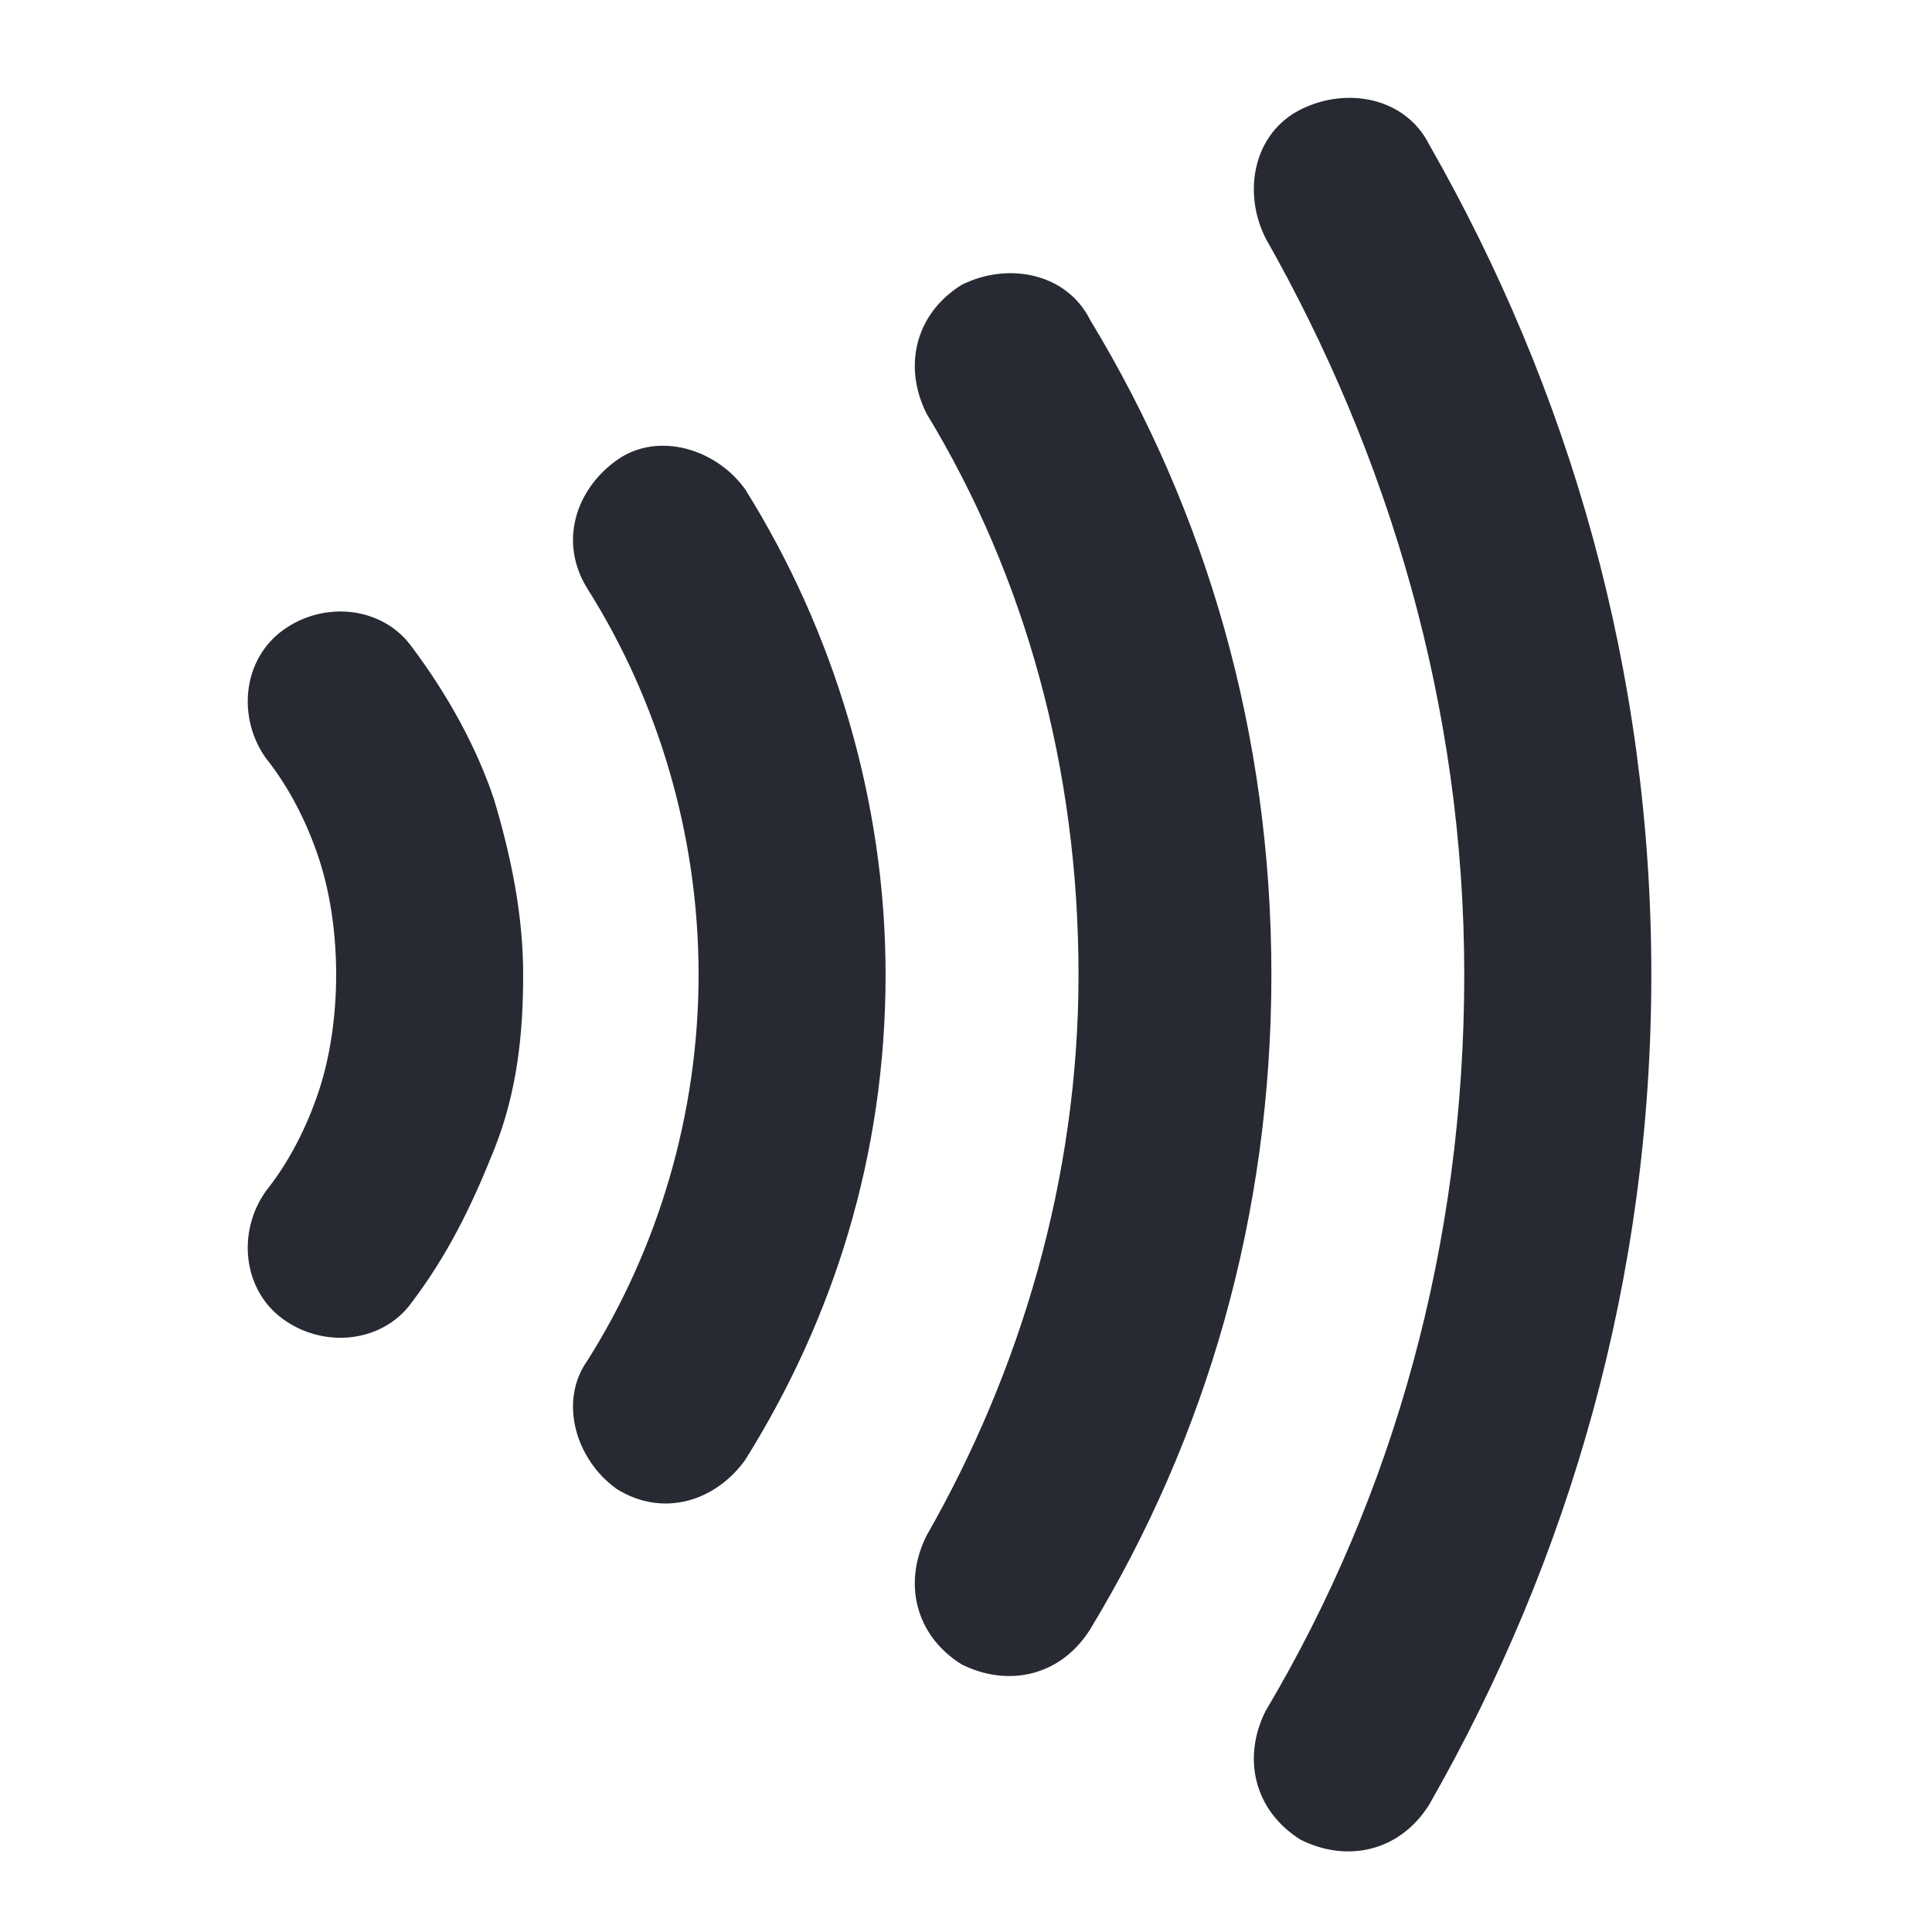 <svg width="29" height="29" viewBox="0 0 29 29" fill="none" xmlns="http://www.w3.org/2000/svg">
<path d="M3.993 11.383C4.344 11.822 4.607 12.348 4.783 12.875C4.958 13.401 5.046 14.015 5.046 14.629C5.046 15.244 4.958 15.858 4.783 16.384C4.607 16.911 4.344 17.437 3.993 17.876C3.554 18.49 3.642 19.367 4.256 19.806C4.87 20.245 5.748 20.157 6.186 19.543C6.713 18.841 7.064 18.139 7.415 17.262C7.766 16.384 7.853 15.507 7.853 14.629C7.853 13.752 7.678 12.875 7.415 11.997C7.151 11.208 6.713 10.418 6.186 9.716C5.748 9.102 4.87 9.014 4.256 9.453C3.642 9.892 3.554 10.769 3.993 11.383Z" fill="#272A32"/>
<path d="M8.819 8.839C9.871 10.506 10.486 12.524 10.486 14.629C10.486 16.735 9.871 18.753 8.819 20.42C8.38 21.034 8.643 21.912 9.257 22.35C9.959 22.789 10.749 22.526 11.187 21.912C12.504 19.806 13.293 17.349 13.293 14.629C13.293 11.997 12.504 9.453 11.187 7.347C10.749 6.733 9.871 6.47 9.257 6.908C8.643 7.347 8.38 8.137 8.819 8.839Z" fill="#272A32"/>
<path d="M13.907 6.207C15.399 8.663 16.189 11.559 16.189 14.629C16.189 17.7 15.311 20.596 13.907 23.052C13.556 23.754 13.732 24.544 14.434 24.983C15.136 25.333 15.925 25.158 16.364 24.456C18.119 21.561 19.084 18.227 19.084 14.629C19.084 11.032 18.119 7.698 16.364 4.803C16.013 4.101 15.136 3.925 14.434 4.276C13.732 4.715 13.556 5.505 13.907 6.207Z" fill="#272A32"/>
<path d="M18.996 3.574C20.838 6.821 21.979 10.594 21.979 14.629C21.979 18.665 20.926 22.438 18.996 25.684C18.645 26.386 18.821 27.176 19.523 27.615C20.224 27.966 21.014 27.79 21.453 27.088C23.558 23.403 24.787 19.192 24.787 14.629C24.787 10.067 23.558 5.856 21.453 2.171C21.102 1.469 20.224 1.293 19.523 1.644C18.821 1.995 18.645 2.873 18.996 3.574Z" fill="#272A32"/>
</svg>
